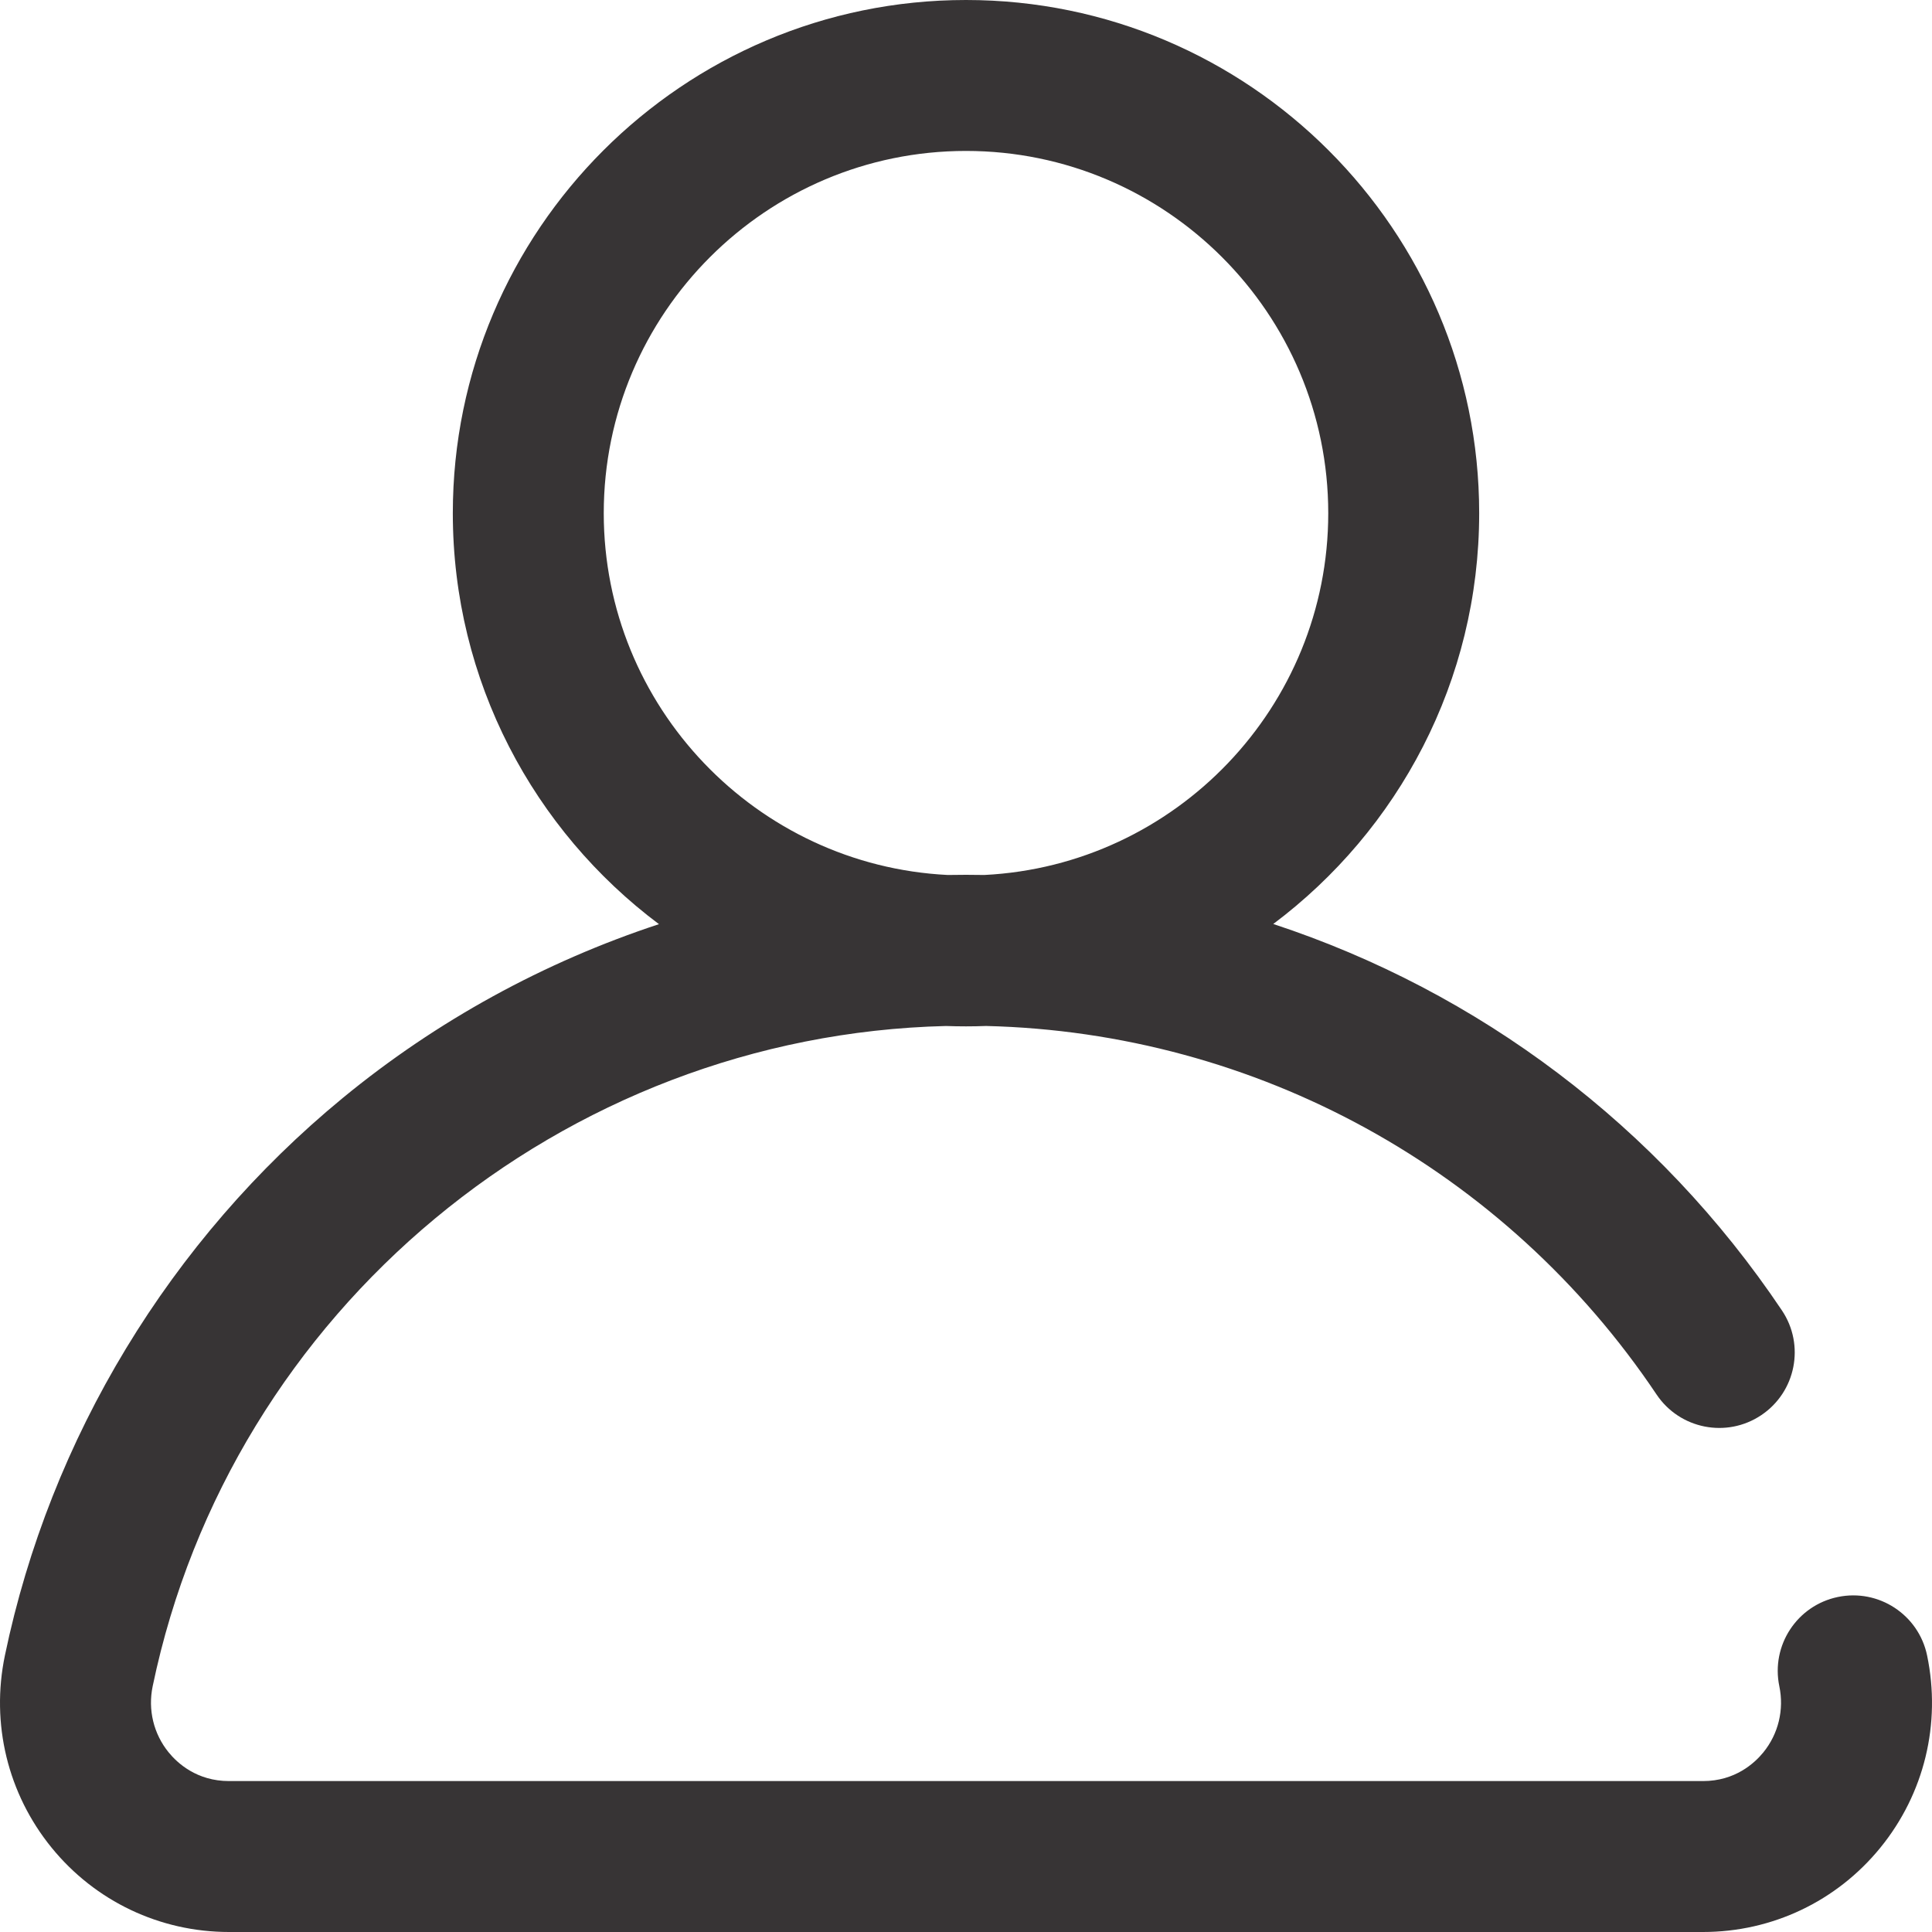 <svg width="90" height="90" viewBox="0 0 90 90" fill="none" xmlns="http://www.w3.org/2000/svg">
<path d="M89.772 77.119C89.376 75.218 87.515 73.998 85.613 74.394C83.712 74.79 82.492 76.651 82.888 78.552C83.116 79.647 82.845 80.769 82.144 81.632C81.737 82.131 80.832 82.969 79.331 82.969H10.669C9.168 82.969 8.262 82.131 7.856 81.632C7.155 80.77 6.884 79.647 7.112 78.552C10.76 61.028 26.218 48.226 44.068 47.795C44.377 47.806 44.688 47.812 45 47.812C45.313 47.812 45.625 47.806 45.935 47.794C58.509 48.096 70.131 54.465 77.169 64.961C78.251 66.574 80.434 67.005 82.047 65.923C83.66 64.842 84.091 62.658 83.01 61.046C77.241 52.442 68.864 46.186 59.313 43.043C65.134 38.678 68.906 31.724 68.906 23.906C68.906 10.724 58.182 0 45 0C31.818 0 21.094 10.724 21.094 23.906C21.094 31.729 24.871 38.687 30.697 43.051C25.359 44.808 20.35 47.543 15.966 51.149C7.927 57.761 2.338 66.984 0.228 77.119C-0.433 80.295 0.359 83.557 2.401 86.068C4.433 88.567 7.447 90 10.669 90H79.331C82.553 90 85.566 88.567 87.598 86.068C89.641 83.557 90.433 80.295 89.772 77.119ZM28.125 23.906C28.125 14.601 35.695 7.031 45 7.031C54.305 7.031 61.875 14.601 61.875 23.906C61.875 32.925 54.764 40.313 45.854 40.76C45.57 40.755 45.285 40.752 45 40.752C44.716 40.752 44.432 40.755 44.149 40.76C35.238 40.315 28.125 32.926 28.125 23.906Z" fill="#373435"/>
</svg>
